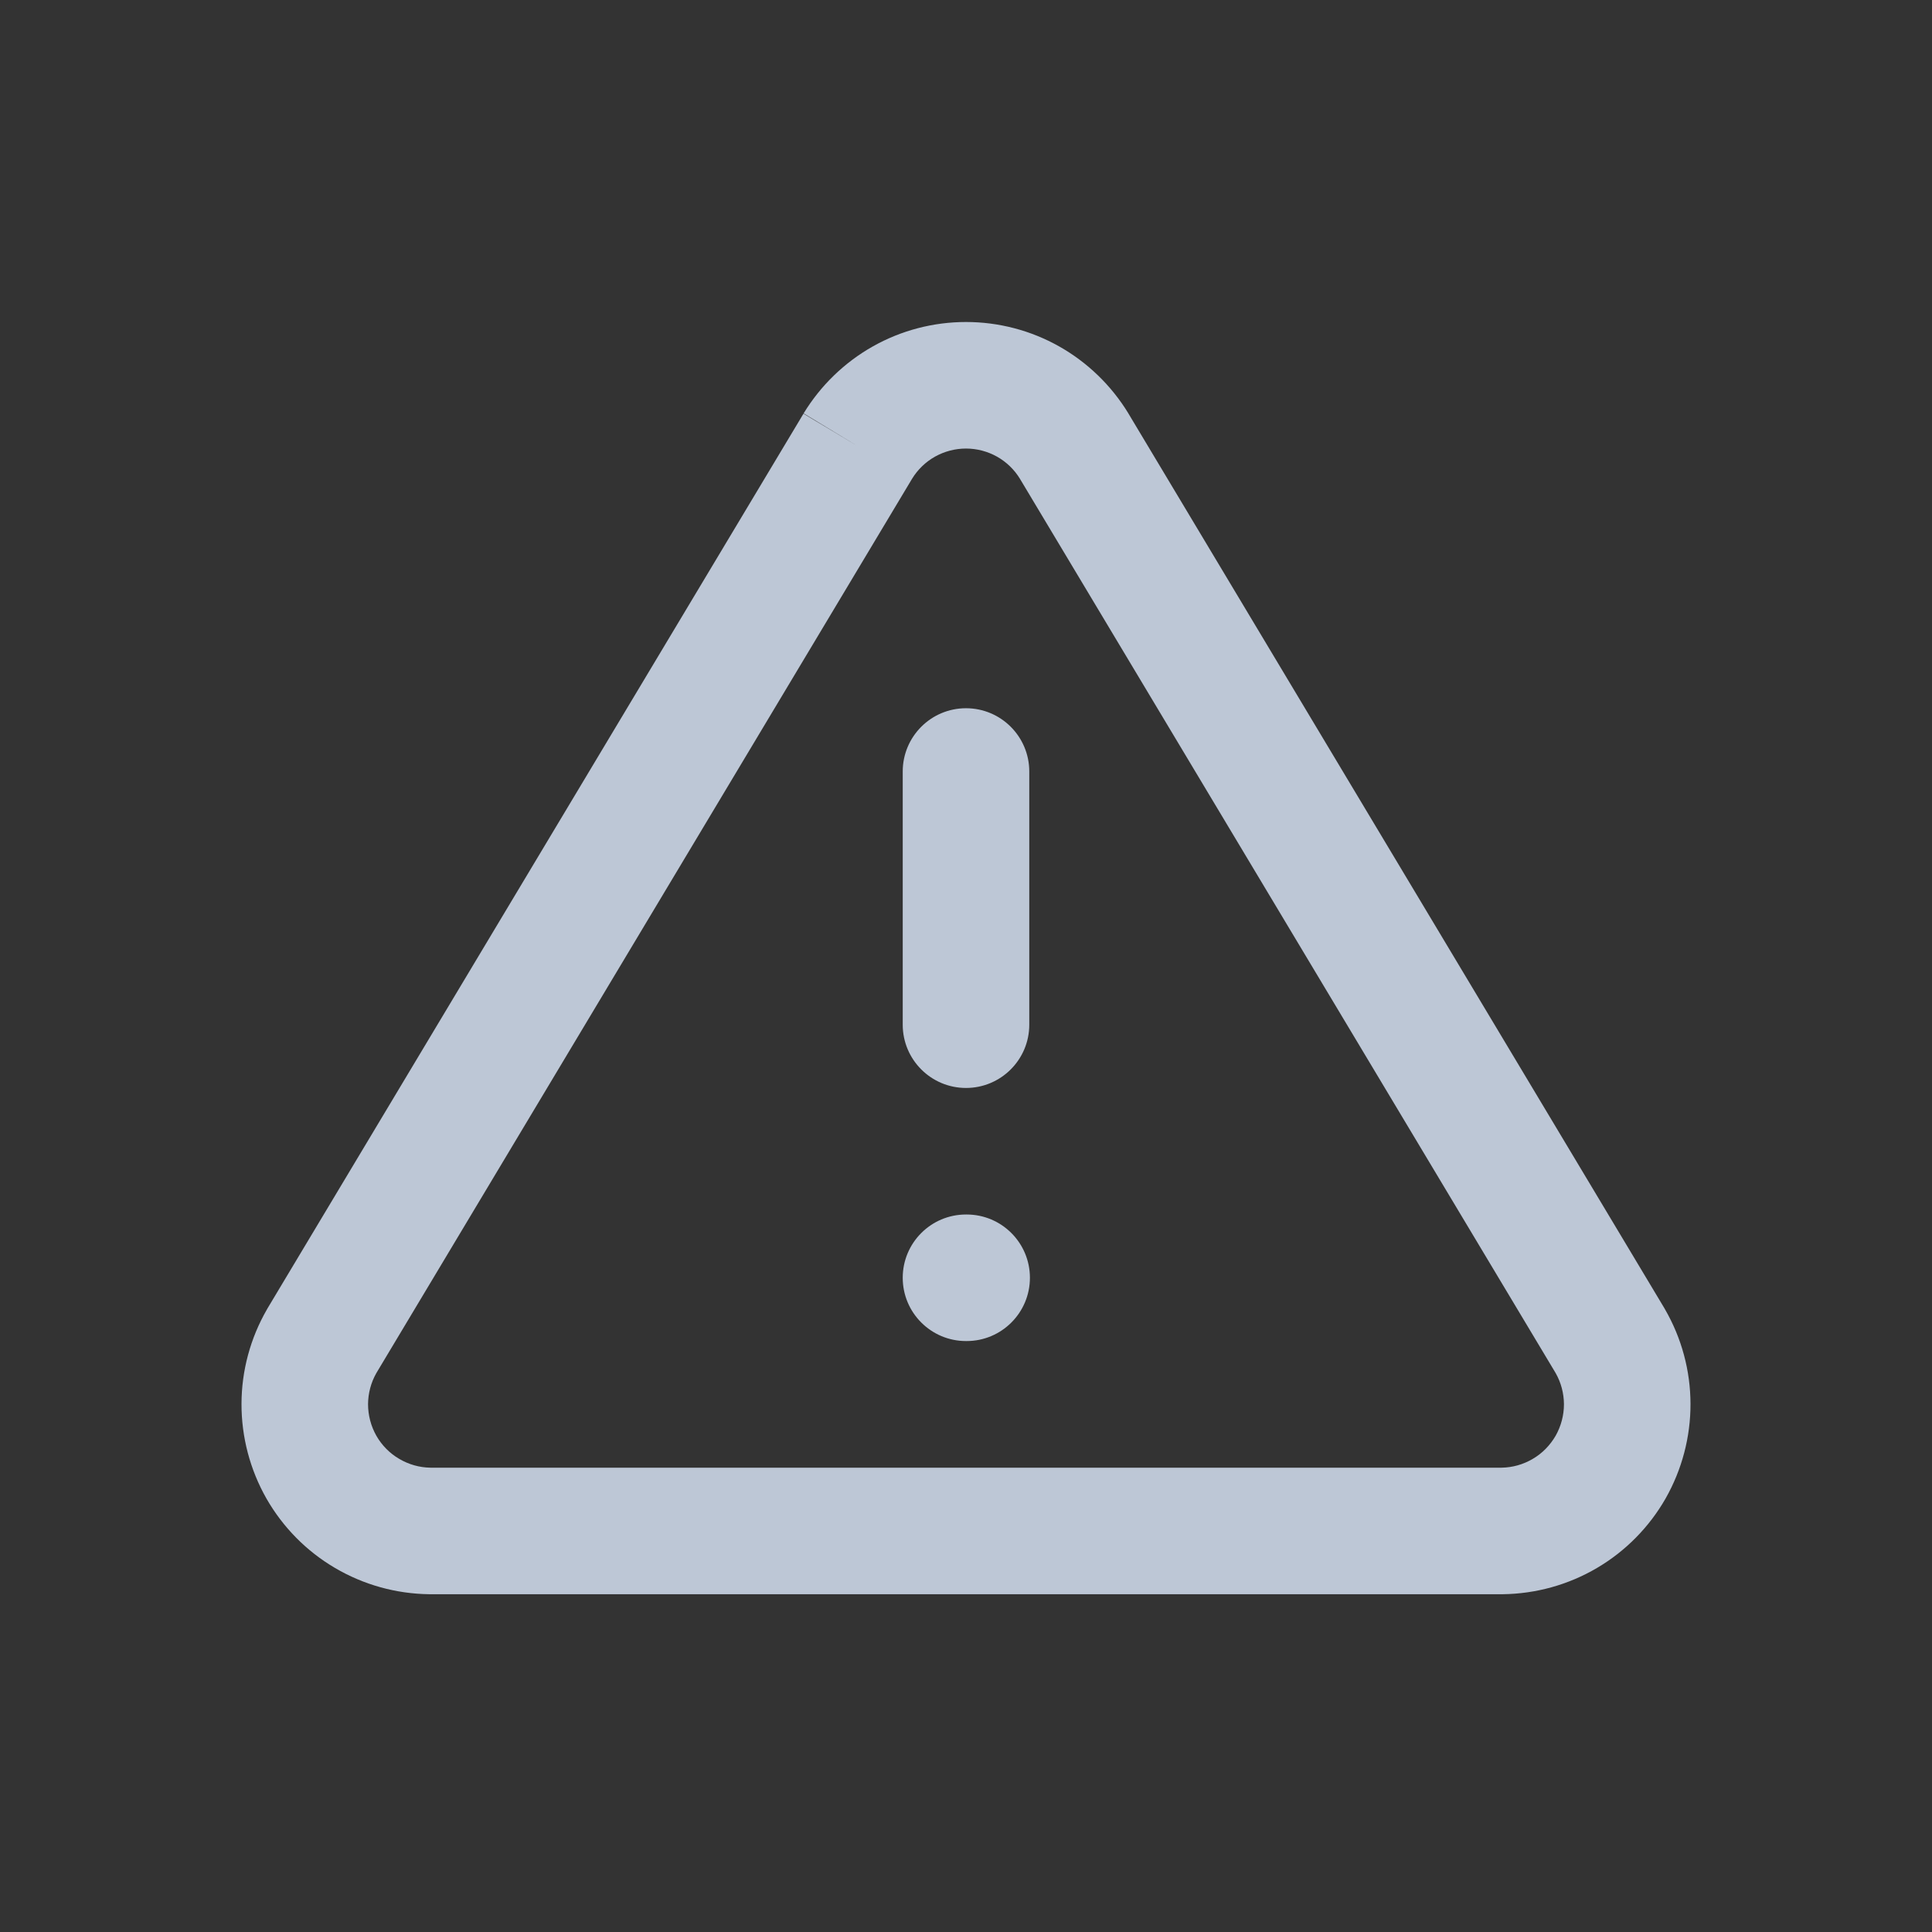 <svg width="24" height="24" viewBox="0 0 24 24" fill="none" xmlns="http://www.w3.org/2000/svg">
<rect x="0" y="0" width="24" height="24" fill="#333333" stroke="none"/>
<path fill-rule="evenodd" clip-rule="evenodd" d="M10.843 4.303C11.196 4.104 11.595 4 12 4C12.405 4 12.804 4.104 13.157 4.303C13.51 4.502 13.806 4.789 14.017 5.135L14.019 5.139L20.678 16.255L20.684 16.266C20.89 16.623 20.999 17.027 21 17.439C21.001 17.851 20.894 18.256 20.691 18.614C20.487 18.971 20.192 19.27 19.838 19.478C19.483 19.687 19.079 19.799 18.667 19.804L18.659 19.804L5.333 19.804C4.921 19.799 4.517 19.687 4.162 19.478C3.807 19.27 3.513 18.971 3.309 18.614C3.106 18.256 2.999 17.851 3 17.439C3.001 17.027 3.11 16.623 3.316 16.266L3.322 16.255L9.981 5.139L10.656 5.543L9.983 5.135C10.194 4.789 10.49 4.502 10.843 4.303ZM11.329 5.949L4.675 17.057C4.608 17.175 4.573 17.308 4.572 17.443C4.572 17.581 4.608 17.716 4.675 17.835C4.743 17.954 4.841 18.054 4.96 18.123C5.077 18.192 5.21 18.23 5.346 18.232H18.654C18.79 18.23 18.923 18.192 19.04 18.123C19.159 18.054 19.256 17.954 19.325 17.835C19.392 17.716 19.428 17.581 19.428 17.443C19.427 17.308 19.392 17.175 19.325 17.057L12.672 5.951L12.671 5.949C12.601 5.834 12.503 5.739 12.386 5.673C12.268 5.607 12.135 5.572 12 5.572C11.865 5.572 11.732 5.607 11.614 5.673C11.497 5.739 11.399 5.834 11.329 5.949ZM12 8.798C12.434 8.798 12.786 9.15 12.786 9.584V12.729C12.786 13.163 12.434 13.515 12 13.515C11.566 13.515 11.214 13.163 11.214 12.729V9.584C11.214 9.15 11.566 8.798 12 8.798ZM12 15.087C11.566 15.087 11.214 15.439 11.214 15.873C11.214 16.307 11.566 16.659 12 16.659H12.008C12.442 16.659 12.794 16.307 12.794 15.873C12.794 15.439 12.442 15.087 12.008 15.087H12Z" fill="#E0ECFF" fill-opacity="0.8"/>
</svg>
